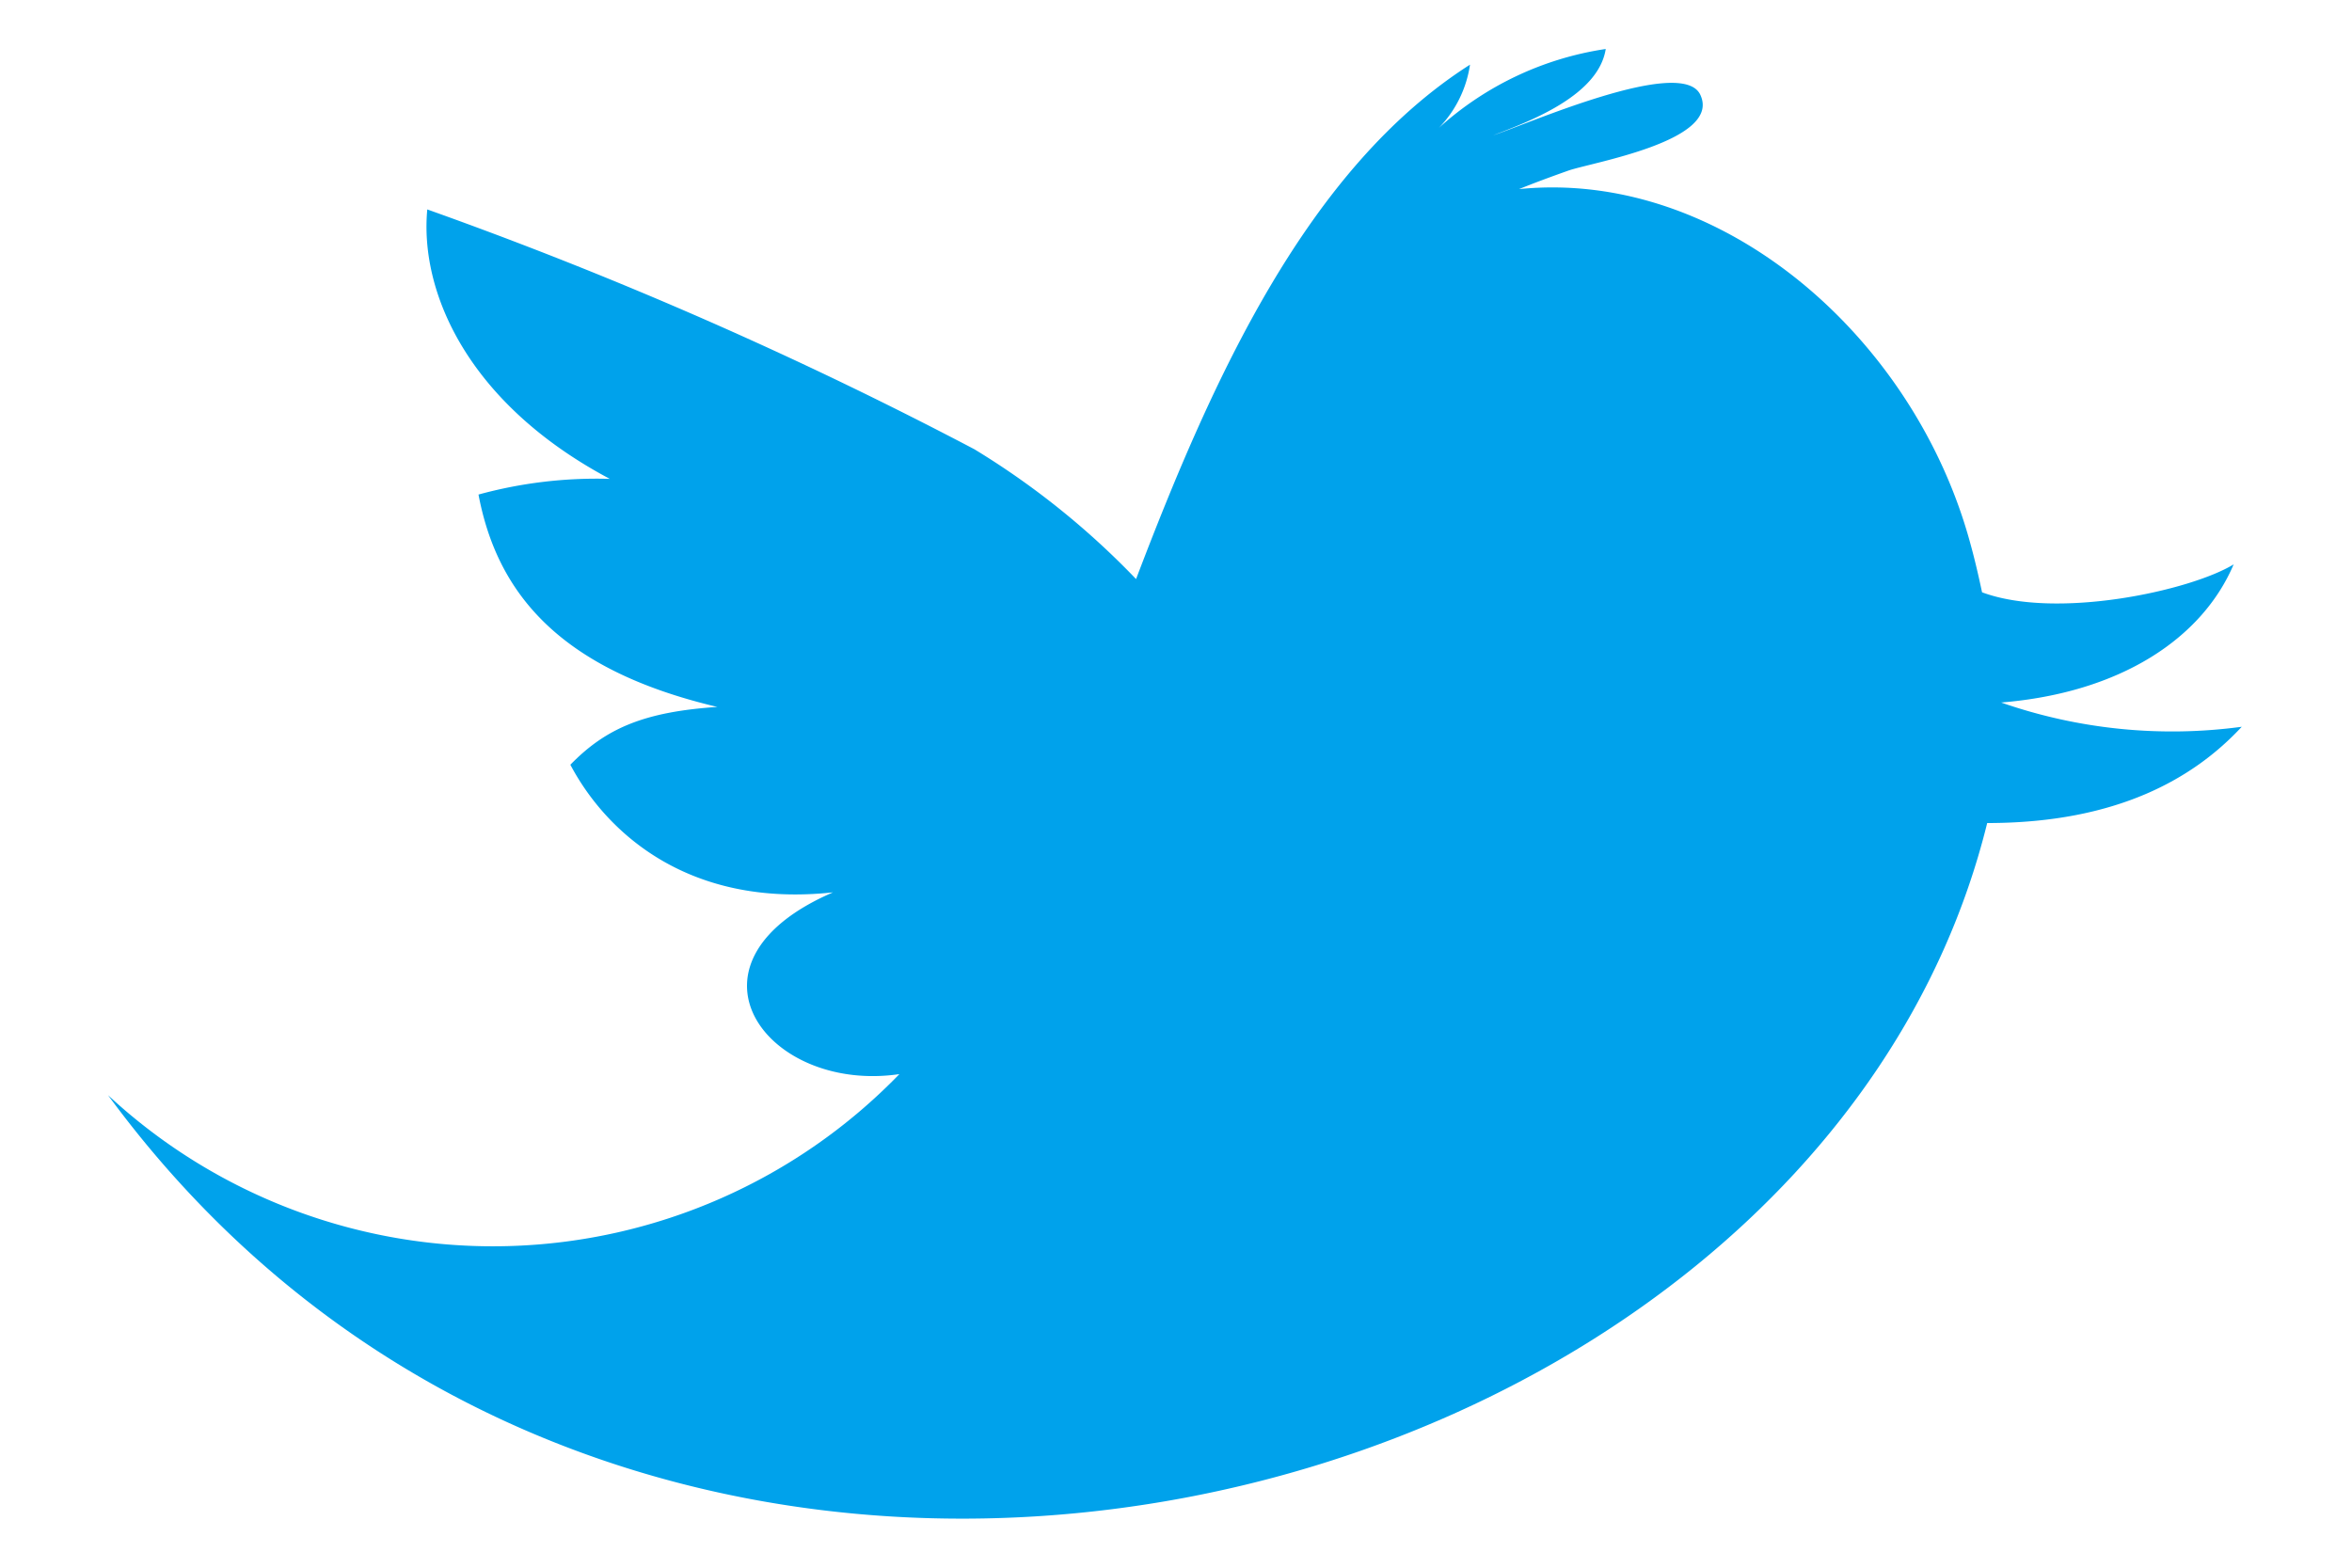 <svg id="Layer_1" data-name="Layer 1" xmlns="http://www.w3.org/2000/svg" viewBox="0 0 96 64"><defs><style>.cls-1{fill:#00a2eb;}</style></defs><title>Artboard 1</title><path id="Twitter_alt_" data-name="Twitter (alt)" class="cls-1" d="M81.68,28.68c4.89-.4,8.21-2.63,9.49-5.64-1.77,1.08-7.24,2.27-10.27,1.14-.15-.71-.31-1.39-.48-2C78.12,13.71,70.23,6.89,62,7.72c.67-.27,1.35-.52,2-.75.91-.33,6.25-1.2,5.41-3.08-.71-1.66-7.23,1.25-8.46,1.63,1.62-.61,4.3-1.66,4.59-3.52a13,13,0,0,0-6.81,3.22A4.68,4.68,0,0,0,60,2.64c-6.63,4.23-10.5,12.77-13.63,21a32.52,32.52,0,0,0-6.6-5.3A171.94,171.94,0,0,0,17.44,8.55c-.32,3.41,1.69,7.94,7.45,11a18.23,18.23,0,0,0-5.36.64c.74,3.9,3.17,7.12,9.75,8.67-3,.2-4.56.88-6,2.36C24.69,33.89,28,37.08,34,36.43c-6.68,2.88-2.72,8.22,2.71,7.42a23.09,23.09,0,0,1-32.3.86c21.93,29.88,69.6,17.67,76.7-11.11,5.32,0,8.45-1.84,10.39-3.93A21.2,21.2,0,0,1,81.68,28.68Z"/></svg>